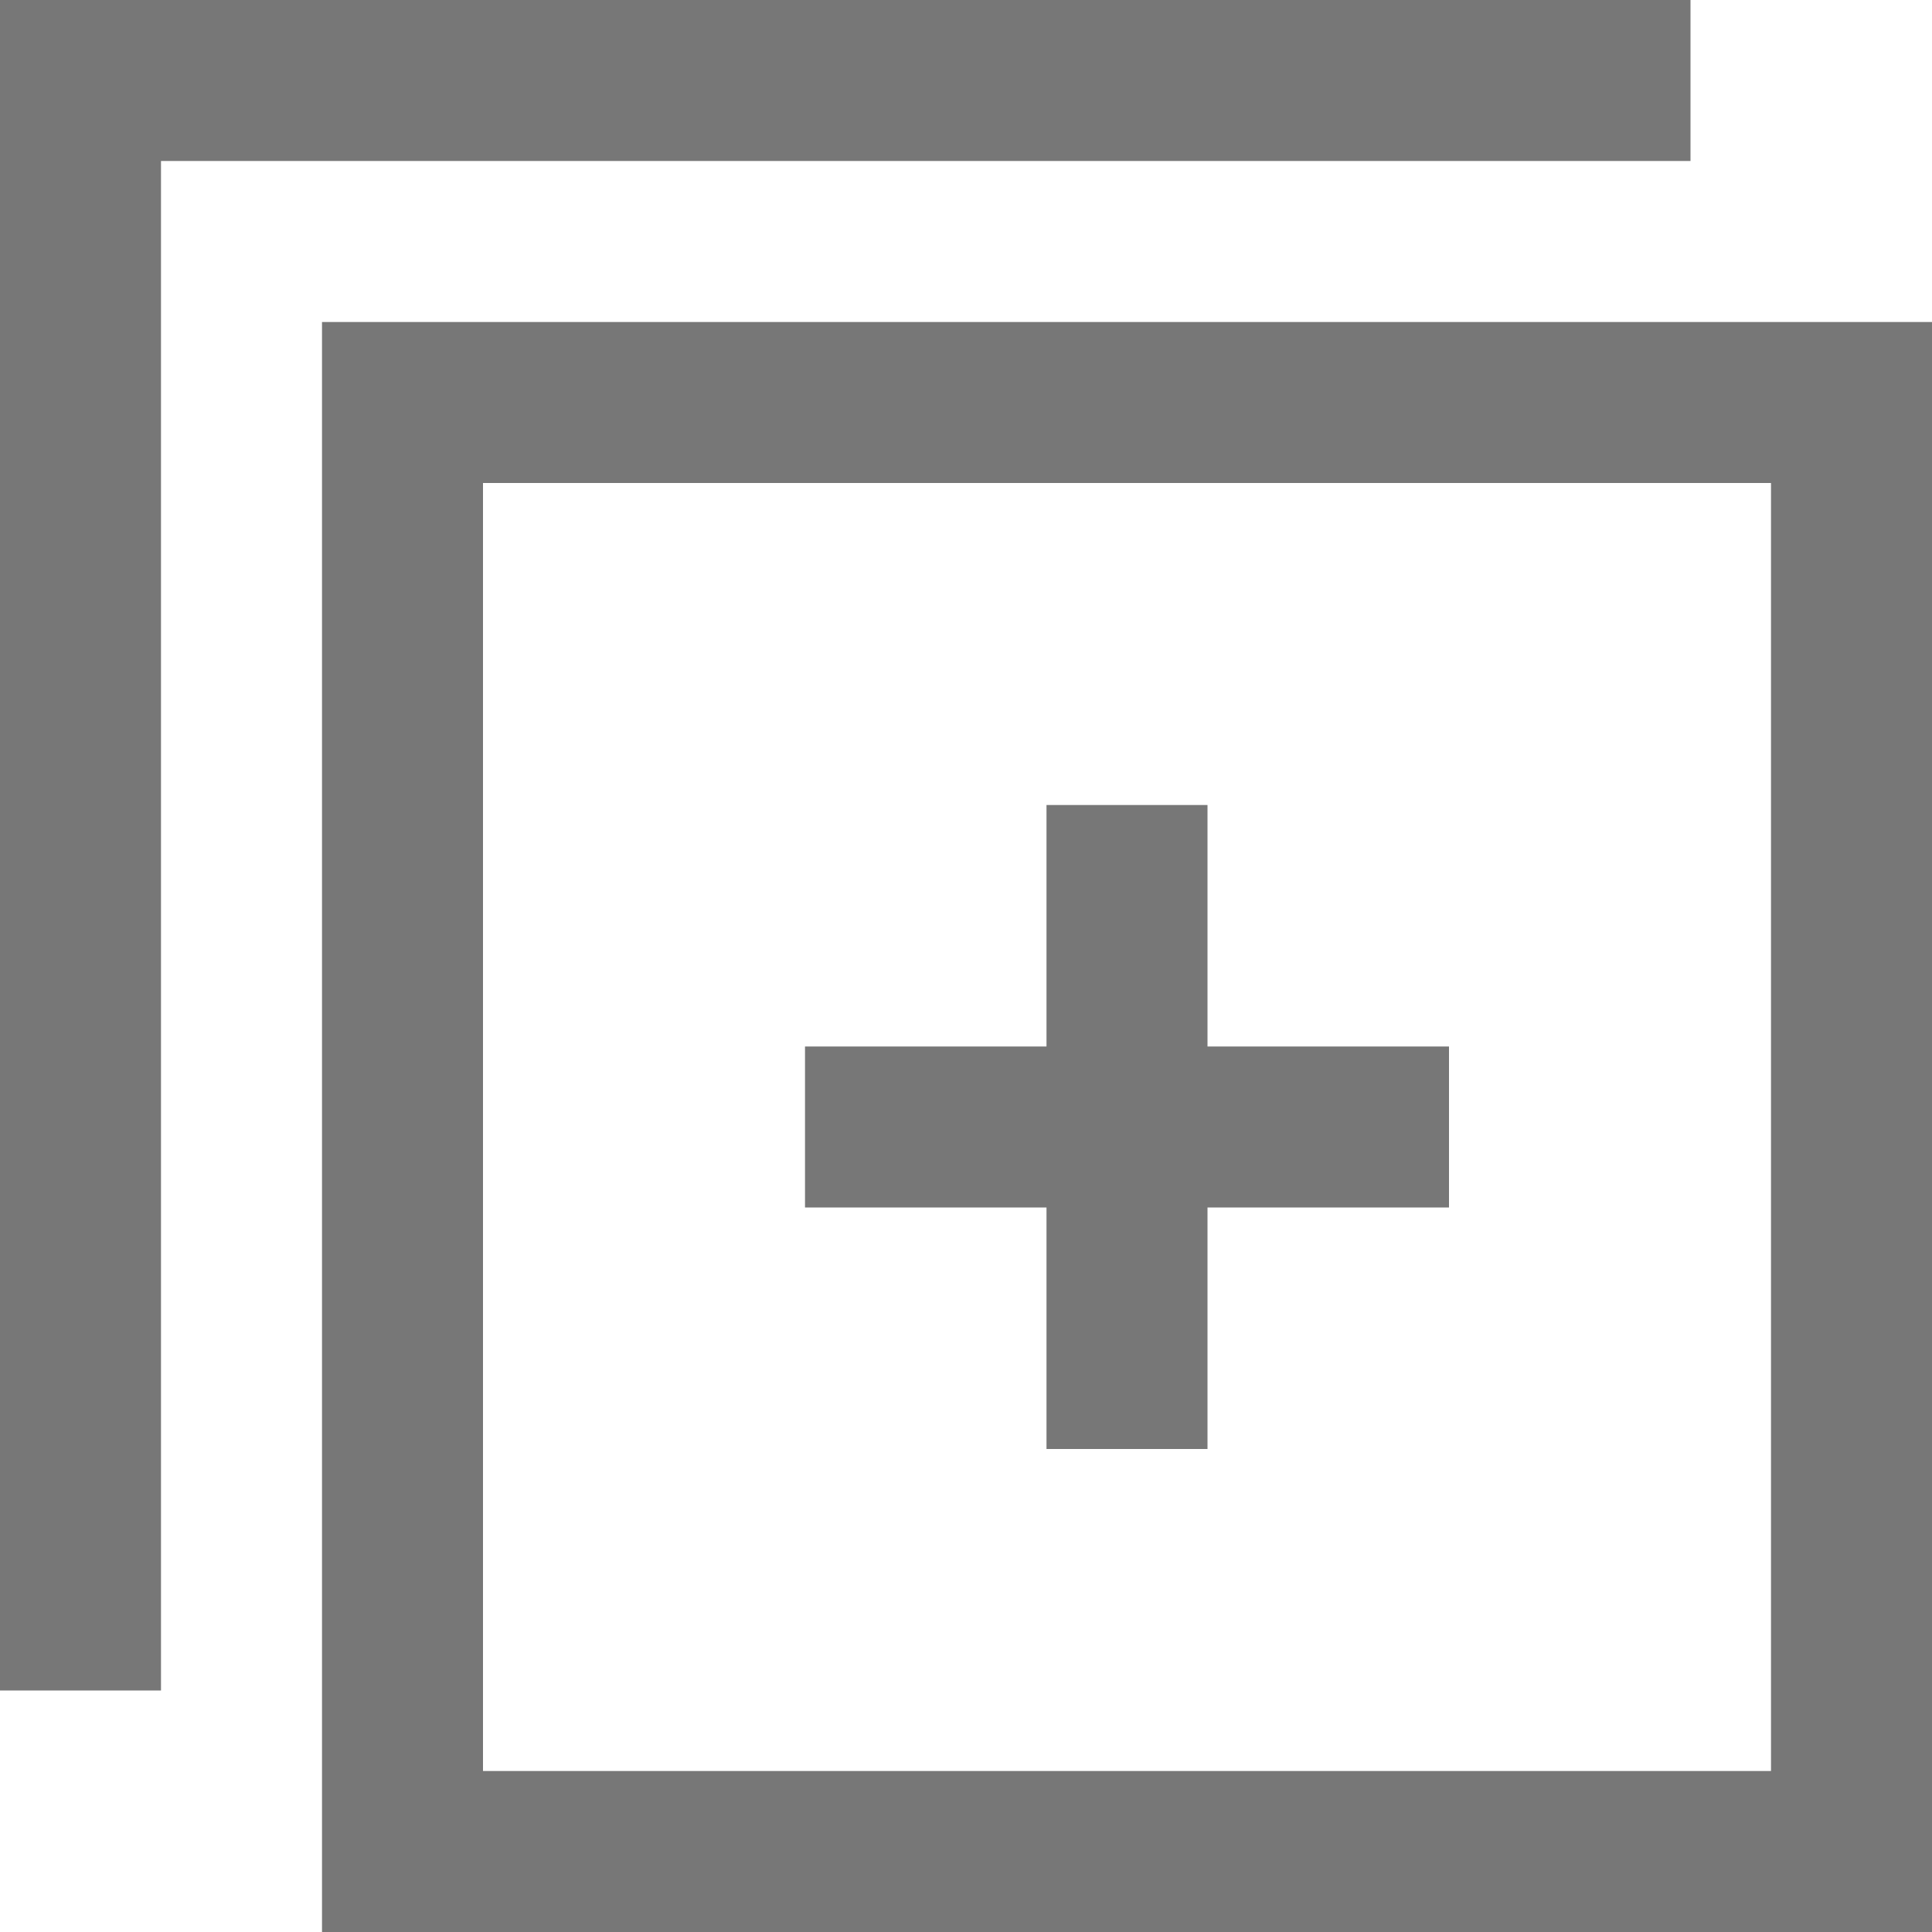 <svg xmlns="http://www.w3.org/2000/svg" width="24" height="24" fill="#777" viewBox="0 0 24 24"><path d="M22 6v16h-16v-16h16zm2-2h-20v20h20v-20zm-24 17v-21h21v2h-19v19h-2zm18-8h-3v-3h-2v3h-3v2h3v3h2v-3h3v-2z"/></svg>